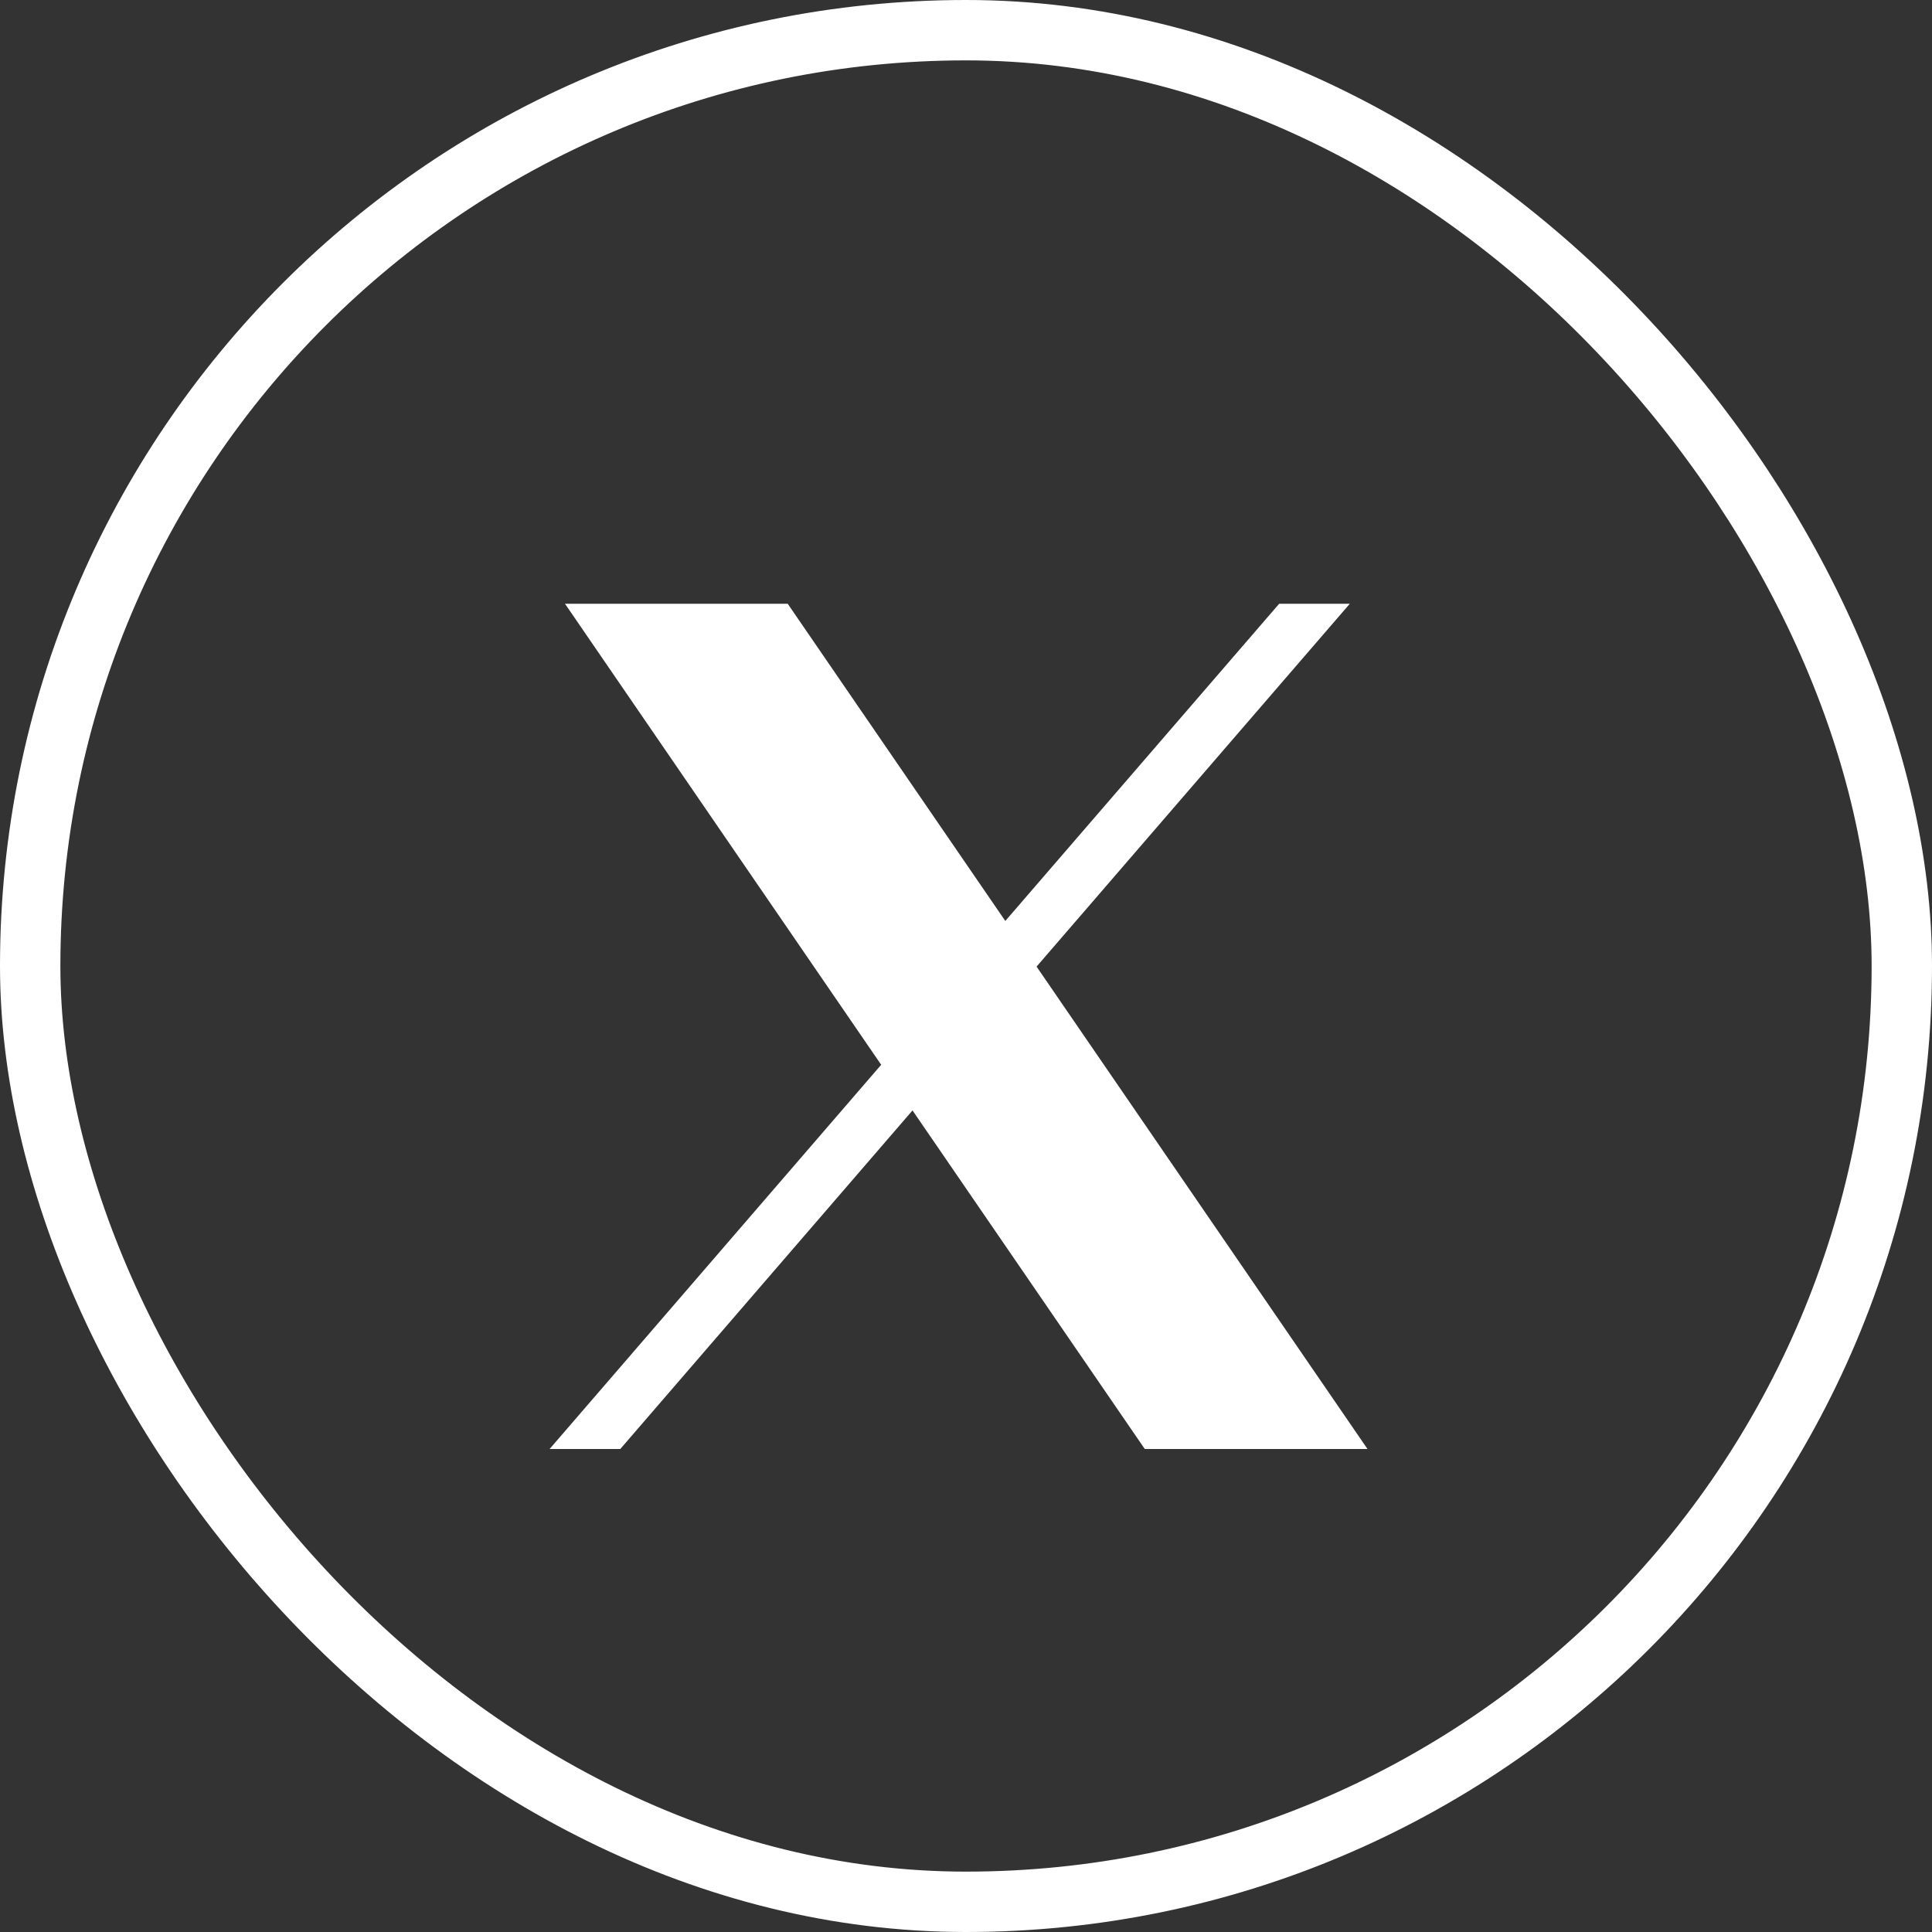 <svg width="32" height="32" viewBox="0 0 32 32" fill="none" xmlns="http://www.w3.org/2000/svg">
<rect x="0" y="0" width="32" height="32" fill="#333333" stroke="none"/>
<rect x="0.5" y="0.5" width="31" height="31" rx="15.5" stroke="white"/>
<path d="M9.358 10L14.595 17.636L9.103 24H10.274L15.114 18.392L18.961 24H22.65L17.169 16.01L22.357 10H21.187L16.651 15.254L13.047 10H9.358Z" fill="white"/>
</svg>
